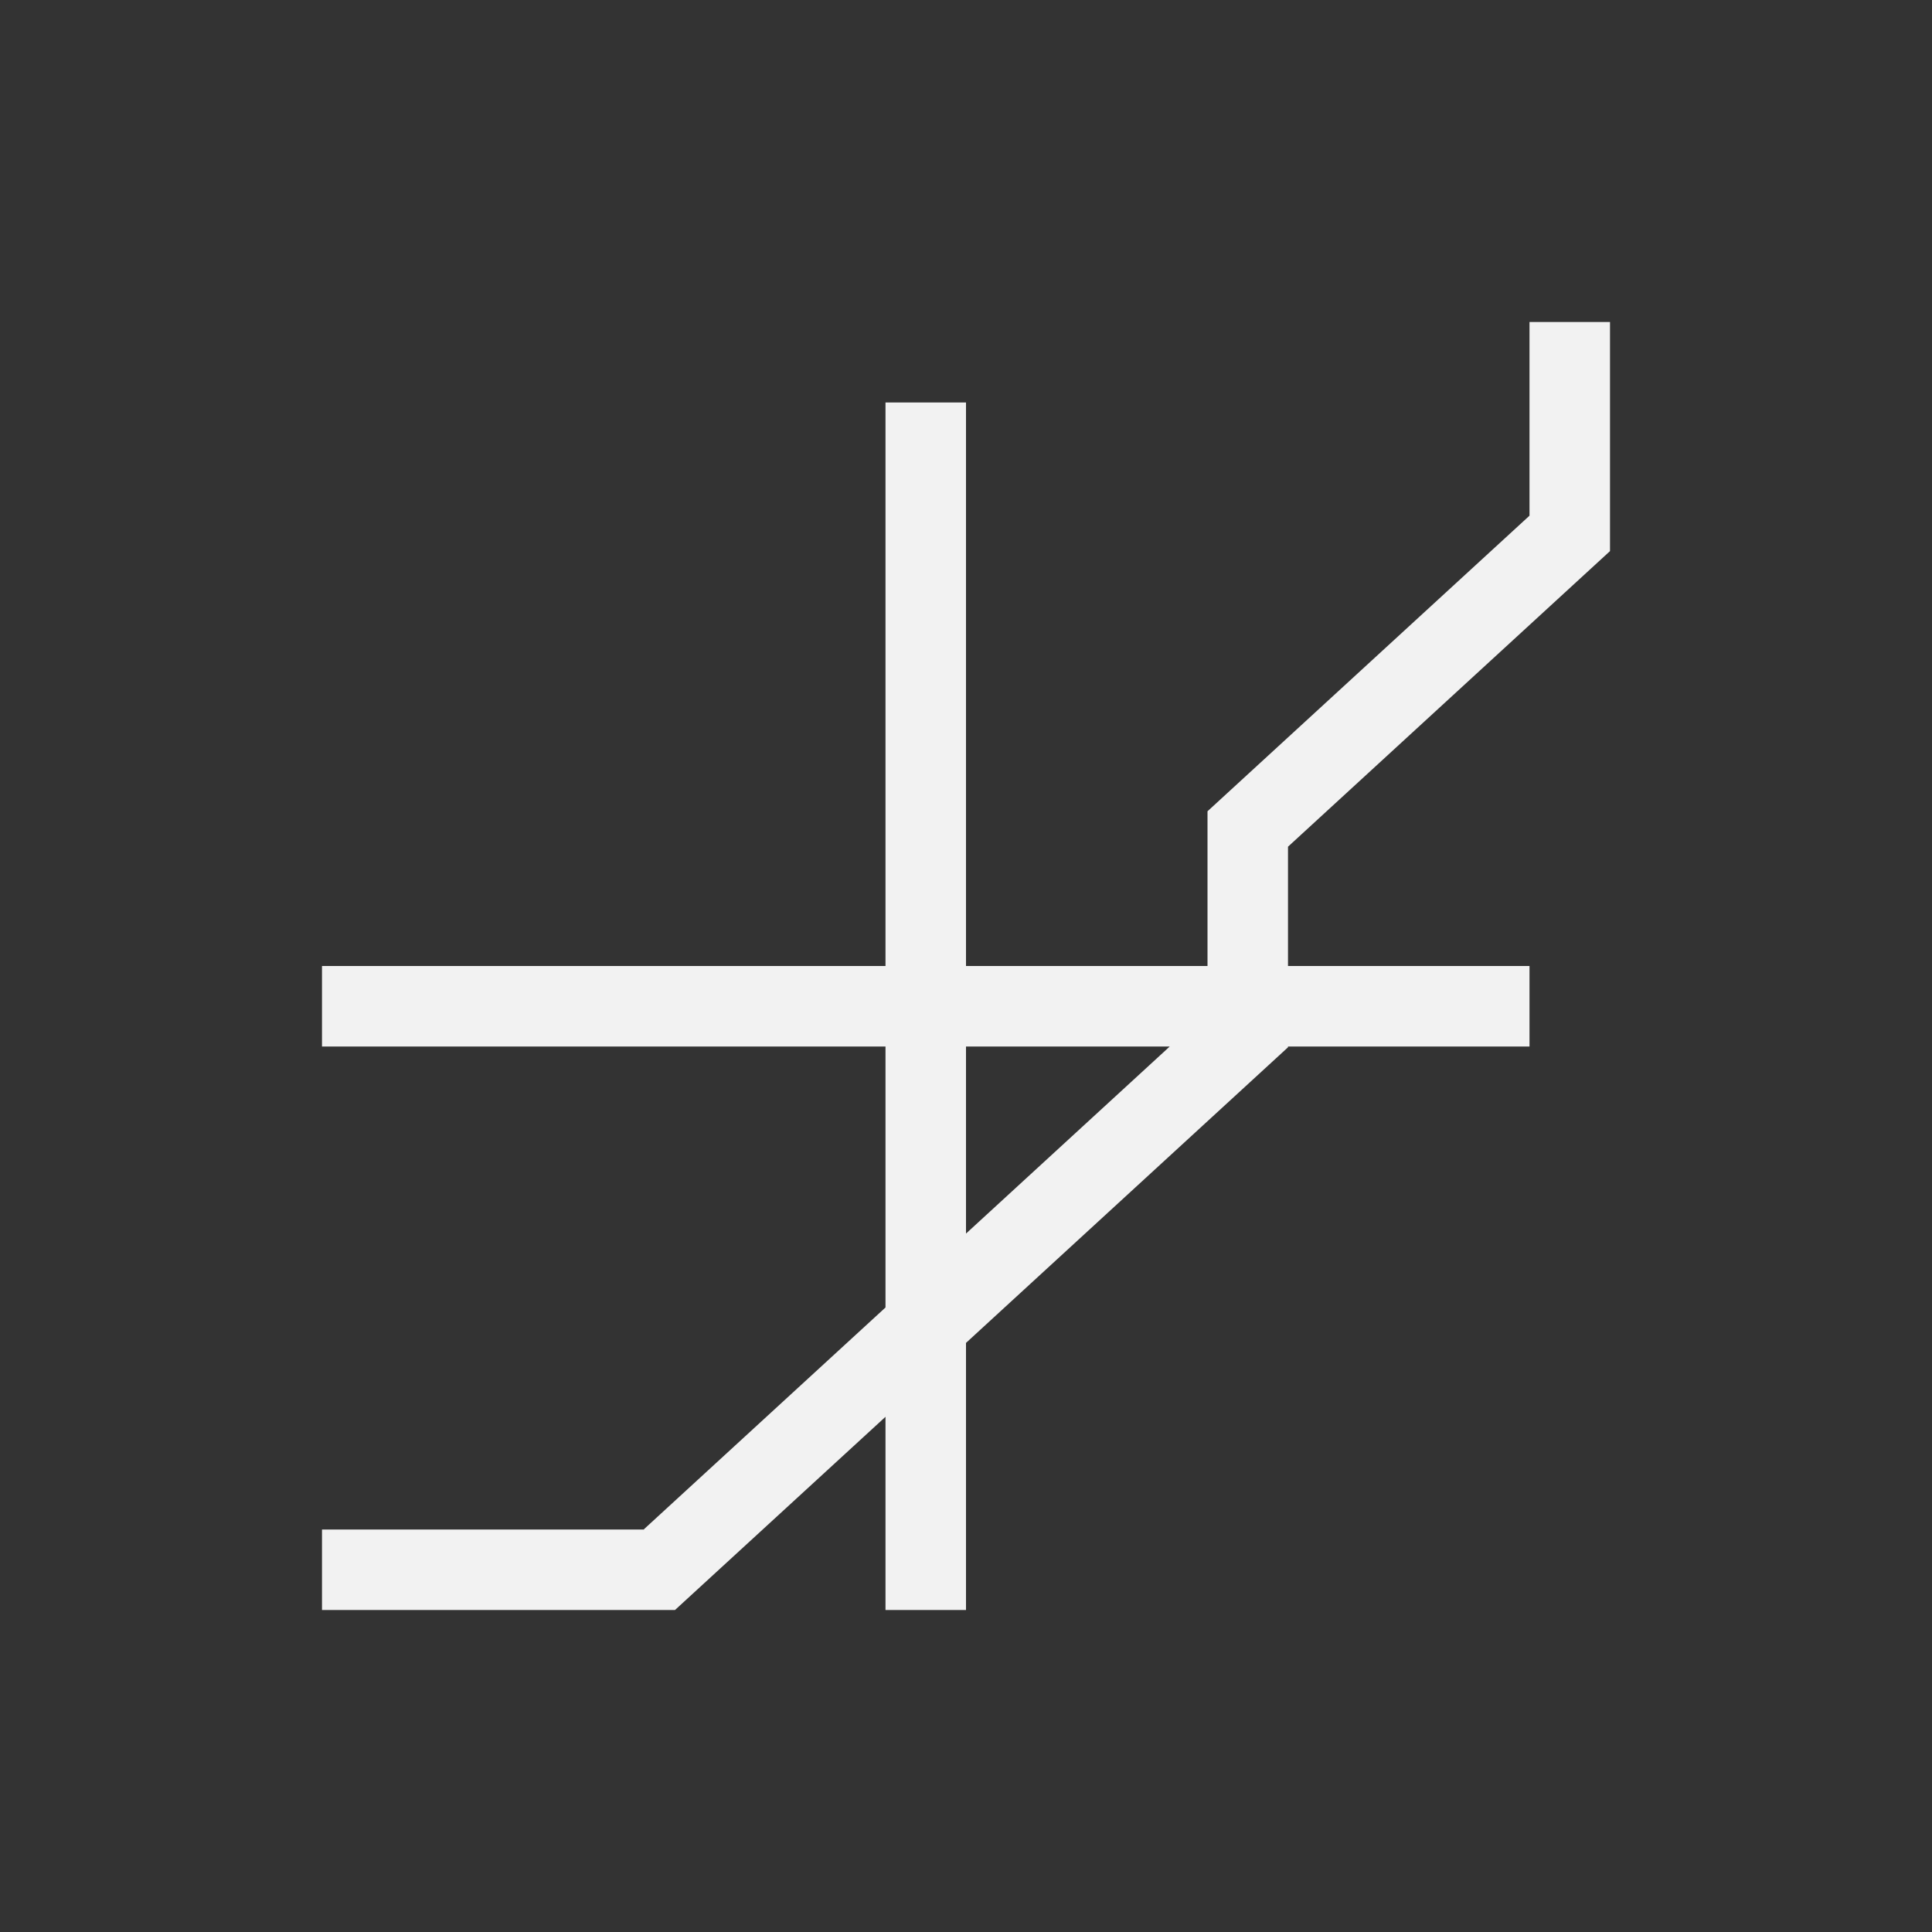 <svg xmlns="http://www.w3.org/2000/svg" viewBox="0 0 24 24">
  <rect x="0" y="0" width="24" height="24" fill="#333333" stroke="none"/>
  <defs id="defs3051">
    <style type="text/css" id="current-color-scheme">
      .ColorScheme-Text {
        color:#f2f2f2;
      }
      </style>
  </defs><g transform="translate(1,1)">
 <path 
     style="fill:currentColor;fill-opacity:1;stroke:none" 
     d="M 18 3 L 18 5.406 L 14 9.078 L 14 10 L 14 11 L 11 11 L 11 4 L 10 4 L 10 11 L 3 11 L 3 12 L 10 12 L 10 15.242 L 7 17.996 L 7 18 L 3 18 L 3 19 L 7 19 L 7.385 19 L 10 16.6 L 10 19 L 11 19 L 11 15.682 L 15 12.01 L 15 12 L 18 12 L 18 11 L 15 11 L 15 9.518 L 19 5.846 L 19 5 L 19 3 L 18 3 z M 11 12 L 13.531 12 L 11 14.324 L 11 12 z "
     class="ColorScheme-Text"
     />
</g></svg>

